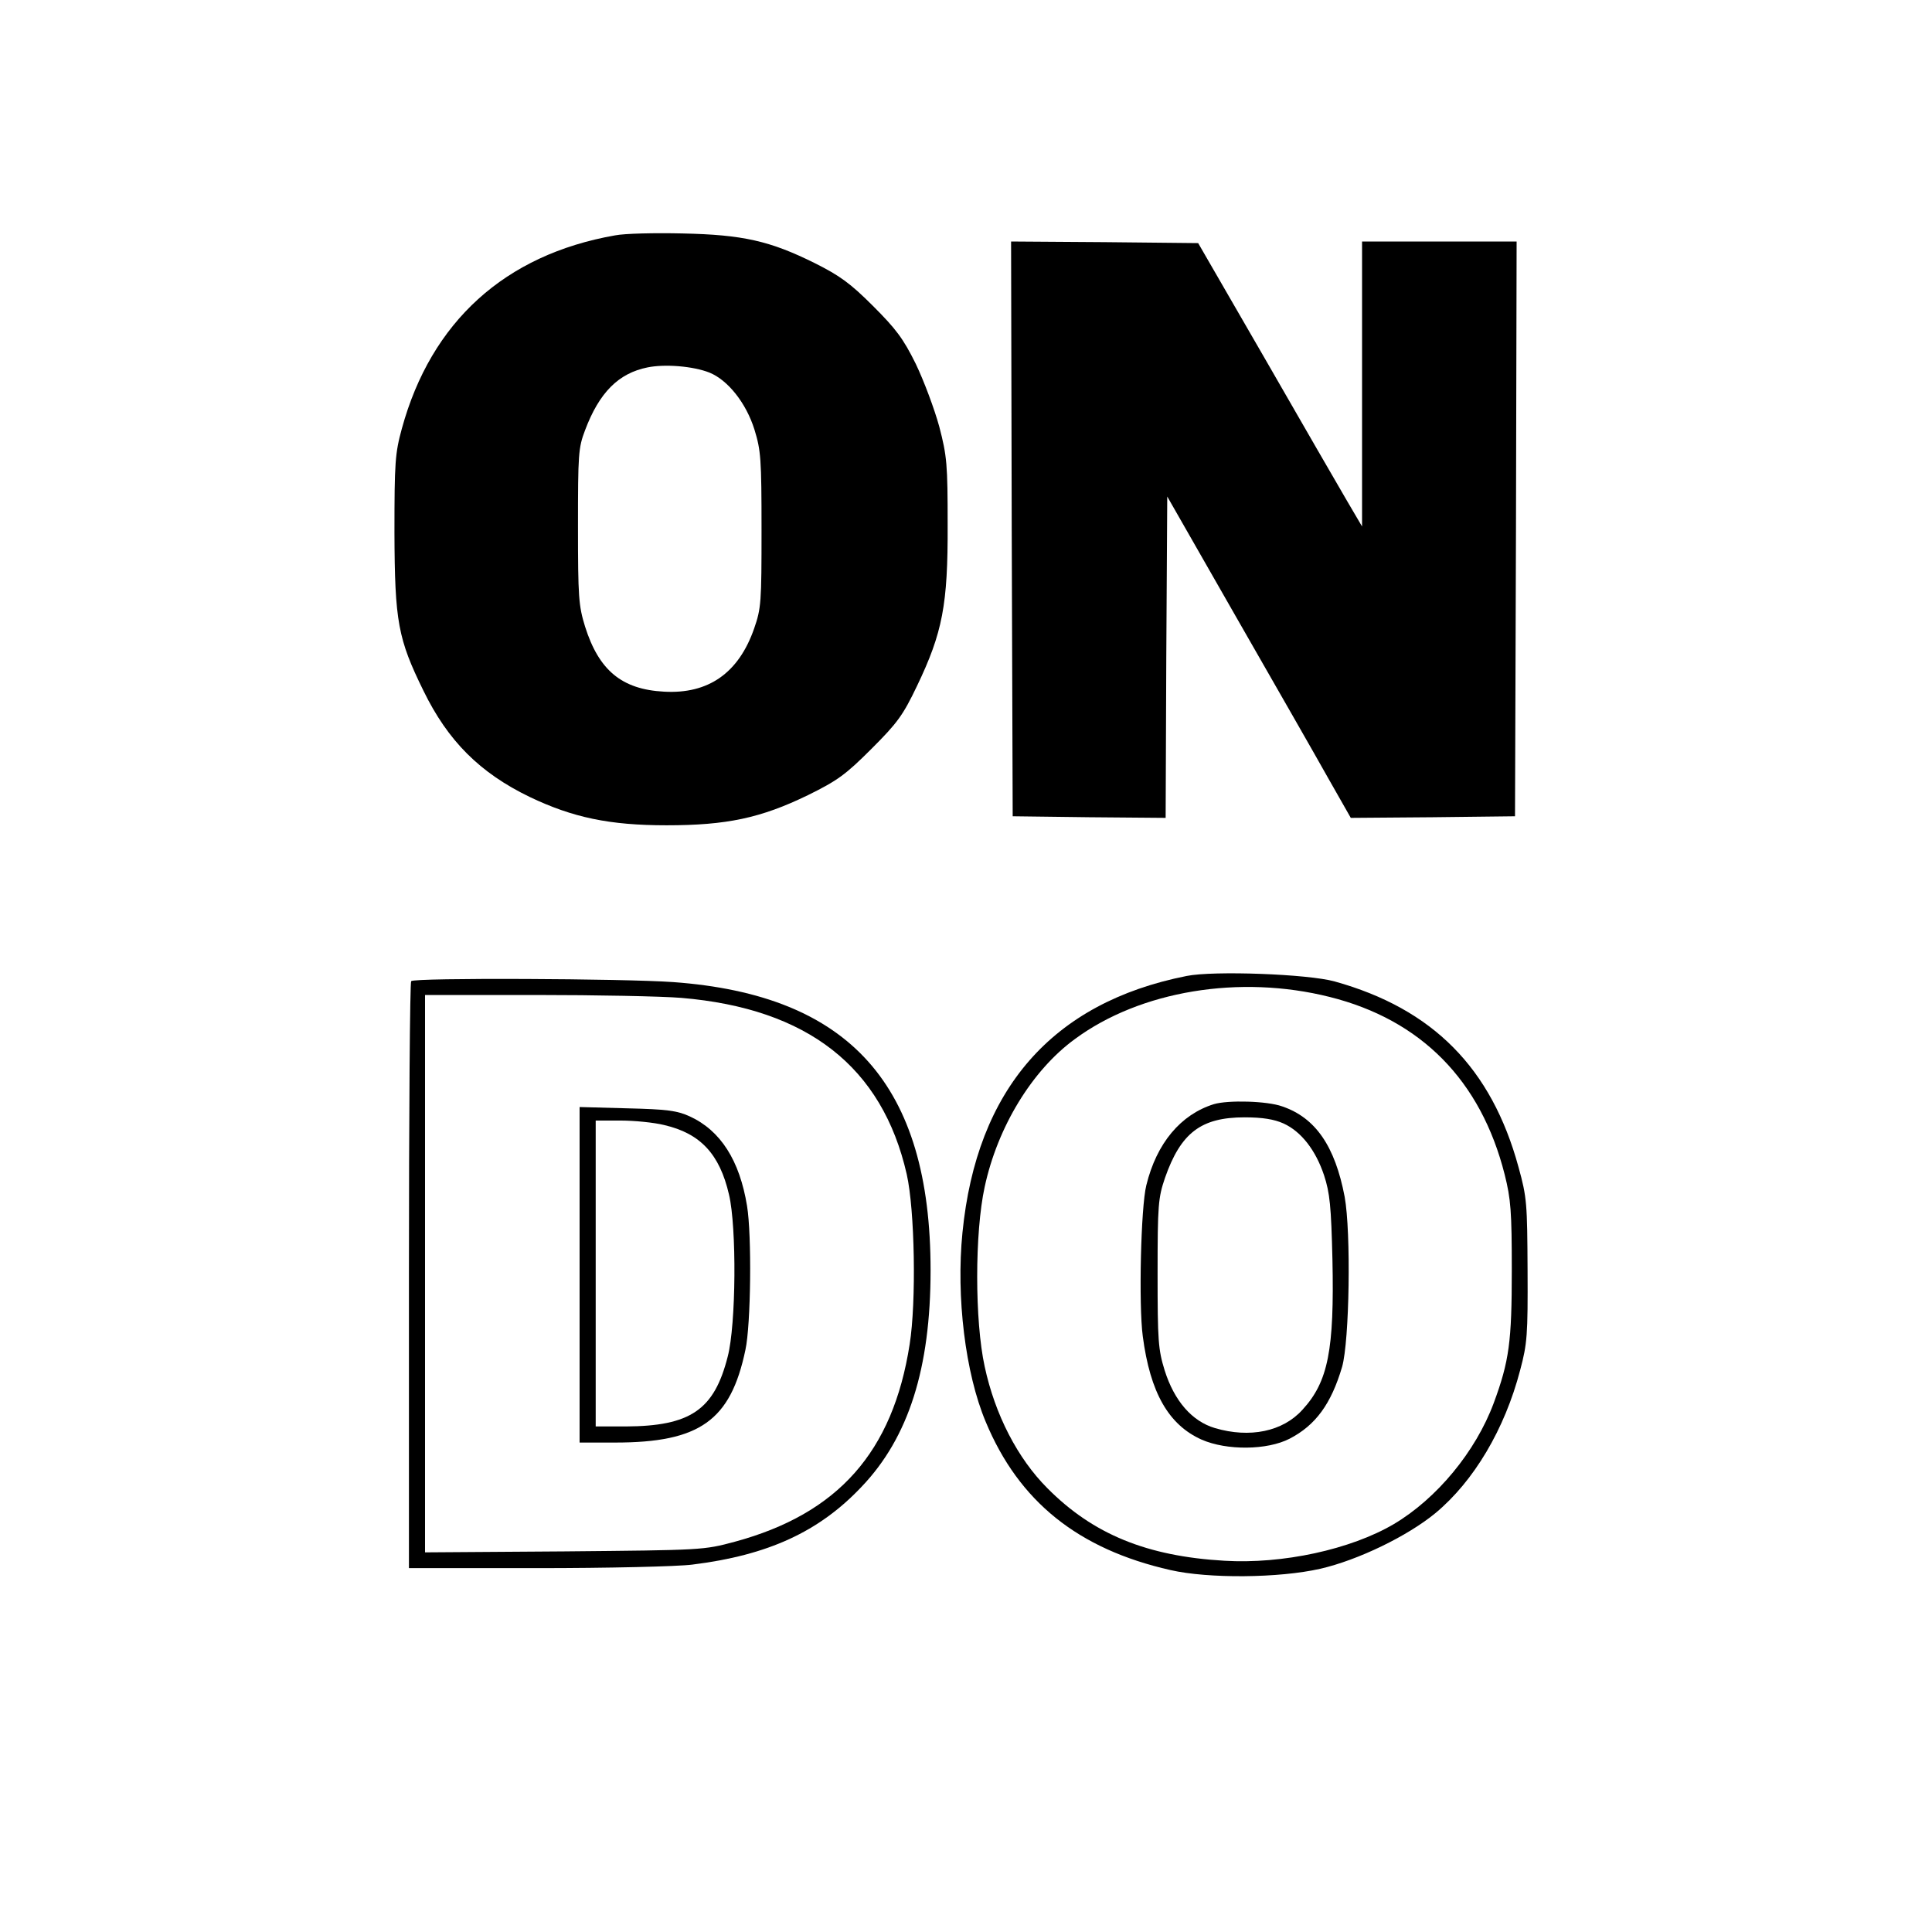 <?xml version="1.0" standalone="no"?>
<!DOCTYPE svg PUBLIC "-//W3C//DTD SVG 20010904//EN"
 "http://www.w3.org/TR/2001/REC-SVG-20010904/DTD/svg10.dtd">
<svg version="1.0" xmlns="http://www.w3.org/2000/svg"
 width="600pt" height="600pt" viewBox="0 0 600 600"
 preserveAspectRatio="xMidYMid meet">

<g transform="translate(0,600) scale(0.1,-0.1)"
fill="#000000" stroke="none">
<path d="M1910 5269 c-342 -60 -571 -268 -662 -600 -21 -77 -23 -104 -23 -324
1 -276 11 -329 90 -490 76 -156 175 -255 330 -330 134 -64 248 -88 425 -88
186 0 292 22 440 94 91 45 116 63 196 143 81 81 98 104 142 196 79 165 96 252
95 500 0 188 -2 213 -26 305 -15 55 -48 143 -73 195 -39 79 -62 109 -133 180
-70 70 -103 94 -181 133 -139 69 -223 88 -410 92 -85 2 -180 0 -210 -6z m293
-426 c57 -23 114 -94 140 -177 20 -65 22 -91 22 -311 0 -225 -1 -244 -23 -307
-48 -138 -142 -204 -280 -196 -131 7 -202 66 -245 202 -20 65 -22 91 -22 311
0 224 1 244 22 299 44 117 104 177 194 195 54 11 141 4 192 -16z"/>
<path d="M3142 4358 l3 -893 237 -3 238 -2 2 499 3 499 215 -376 c118 -206
247 -431 285 -499 l70 -123 255 2 255 3 3 893 2 892 -240 0 -240 0 0 -442 0
-443 -47 80 c-26 44 -140 242 -254 440 l-208 360 -290 3 -291 2 2 -892z"/>
<path d="M3685 2969 c-418 -83 -652 -352 -696 -797 -20 -200 9 -437 72 -587
103 -248 287 -396 574 -461 118 -27 338 -25 465 4 118 27 272 102 358 173 119
99 215 260 263 444 22 82 24 110 23 310 -1 207 -2 226 -28 320 -84 308 -266
492 -571 577 -82 23 -376 34 -460 17z m444 -65 c284 -71 470 -259 544 -552 19
-76 22 -114 22 -297 0 -222 -8 -282 -56 -412 -56 -151 -177 -297 -310 -376
-134 -79 -346 -125 -527 -114 -240 14 -407 82 -549 225 -93 93 -163 229 -195
378 -31 142 -31 416 0 558 40 186 147 362 280 459 203 150 512 201 791 131z"/>
<path d="M3770 2571 c-103 -32 -178 -121 -210 -252 -17 -68 -24 -371 -11 -469
23 -175 80 -275 183 -321 78 -34 203 -33 273 3 81 42 129 108 163 223 23 81
28 418 8 528 -30 158 -91 246 -194 281 -47 17 -168 20 -212 7z m216 -60 c55
-25 100 -83 126 -161 18 -55 22 -96 26 -261 6 -281 -13 -380 -93 -467 -61 -68
-164 -89 -272 -57 -71 21 -126 84 -156 179 -20 65 -22 91 -22 301 0 214 2 235
23 297 49 140 112 188 247 188 56 0 92 -6 121 -19z"/>
<path d="M1277 2953 c-4 -3 -7 -415 -7 -915 l0 -908 398 0 c219 0 436 5 482
11 235 29 394 102 526 242 146 153 214 368 214 672 0 575 -250 855 -799 895
-153 11 -804 14 -814 3z m839 -52 c392 -33 624 -214 700 -548 25 -111 30 -396
9 -528 -52 -334 -222 -526 -543 -613 -97 -26 -99 -26 -529 -30 l-433 -3 0 865
0 866 343 0 c188 0 392 -4 453 -9z"/>
<path d="M1800 2041 l0 -521 110 0 c263 0 359 68 405 288 17 78 20 356 5 447
-23 141 -82 234 -178 278 -40 18 -70 22 -194 25 l-148 4 0 -521z m263 465
c112 -26 172 -90 201 -216 24 -101 22 -404 -4 -503 -42 -166 -116 -216 -317
-217 l-93 0 0 475 0 475 78 0 c42 0 103 -6 135 -14z"/>
</g>
</svg>
